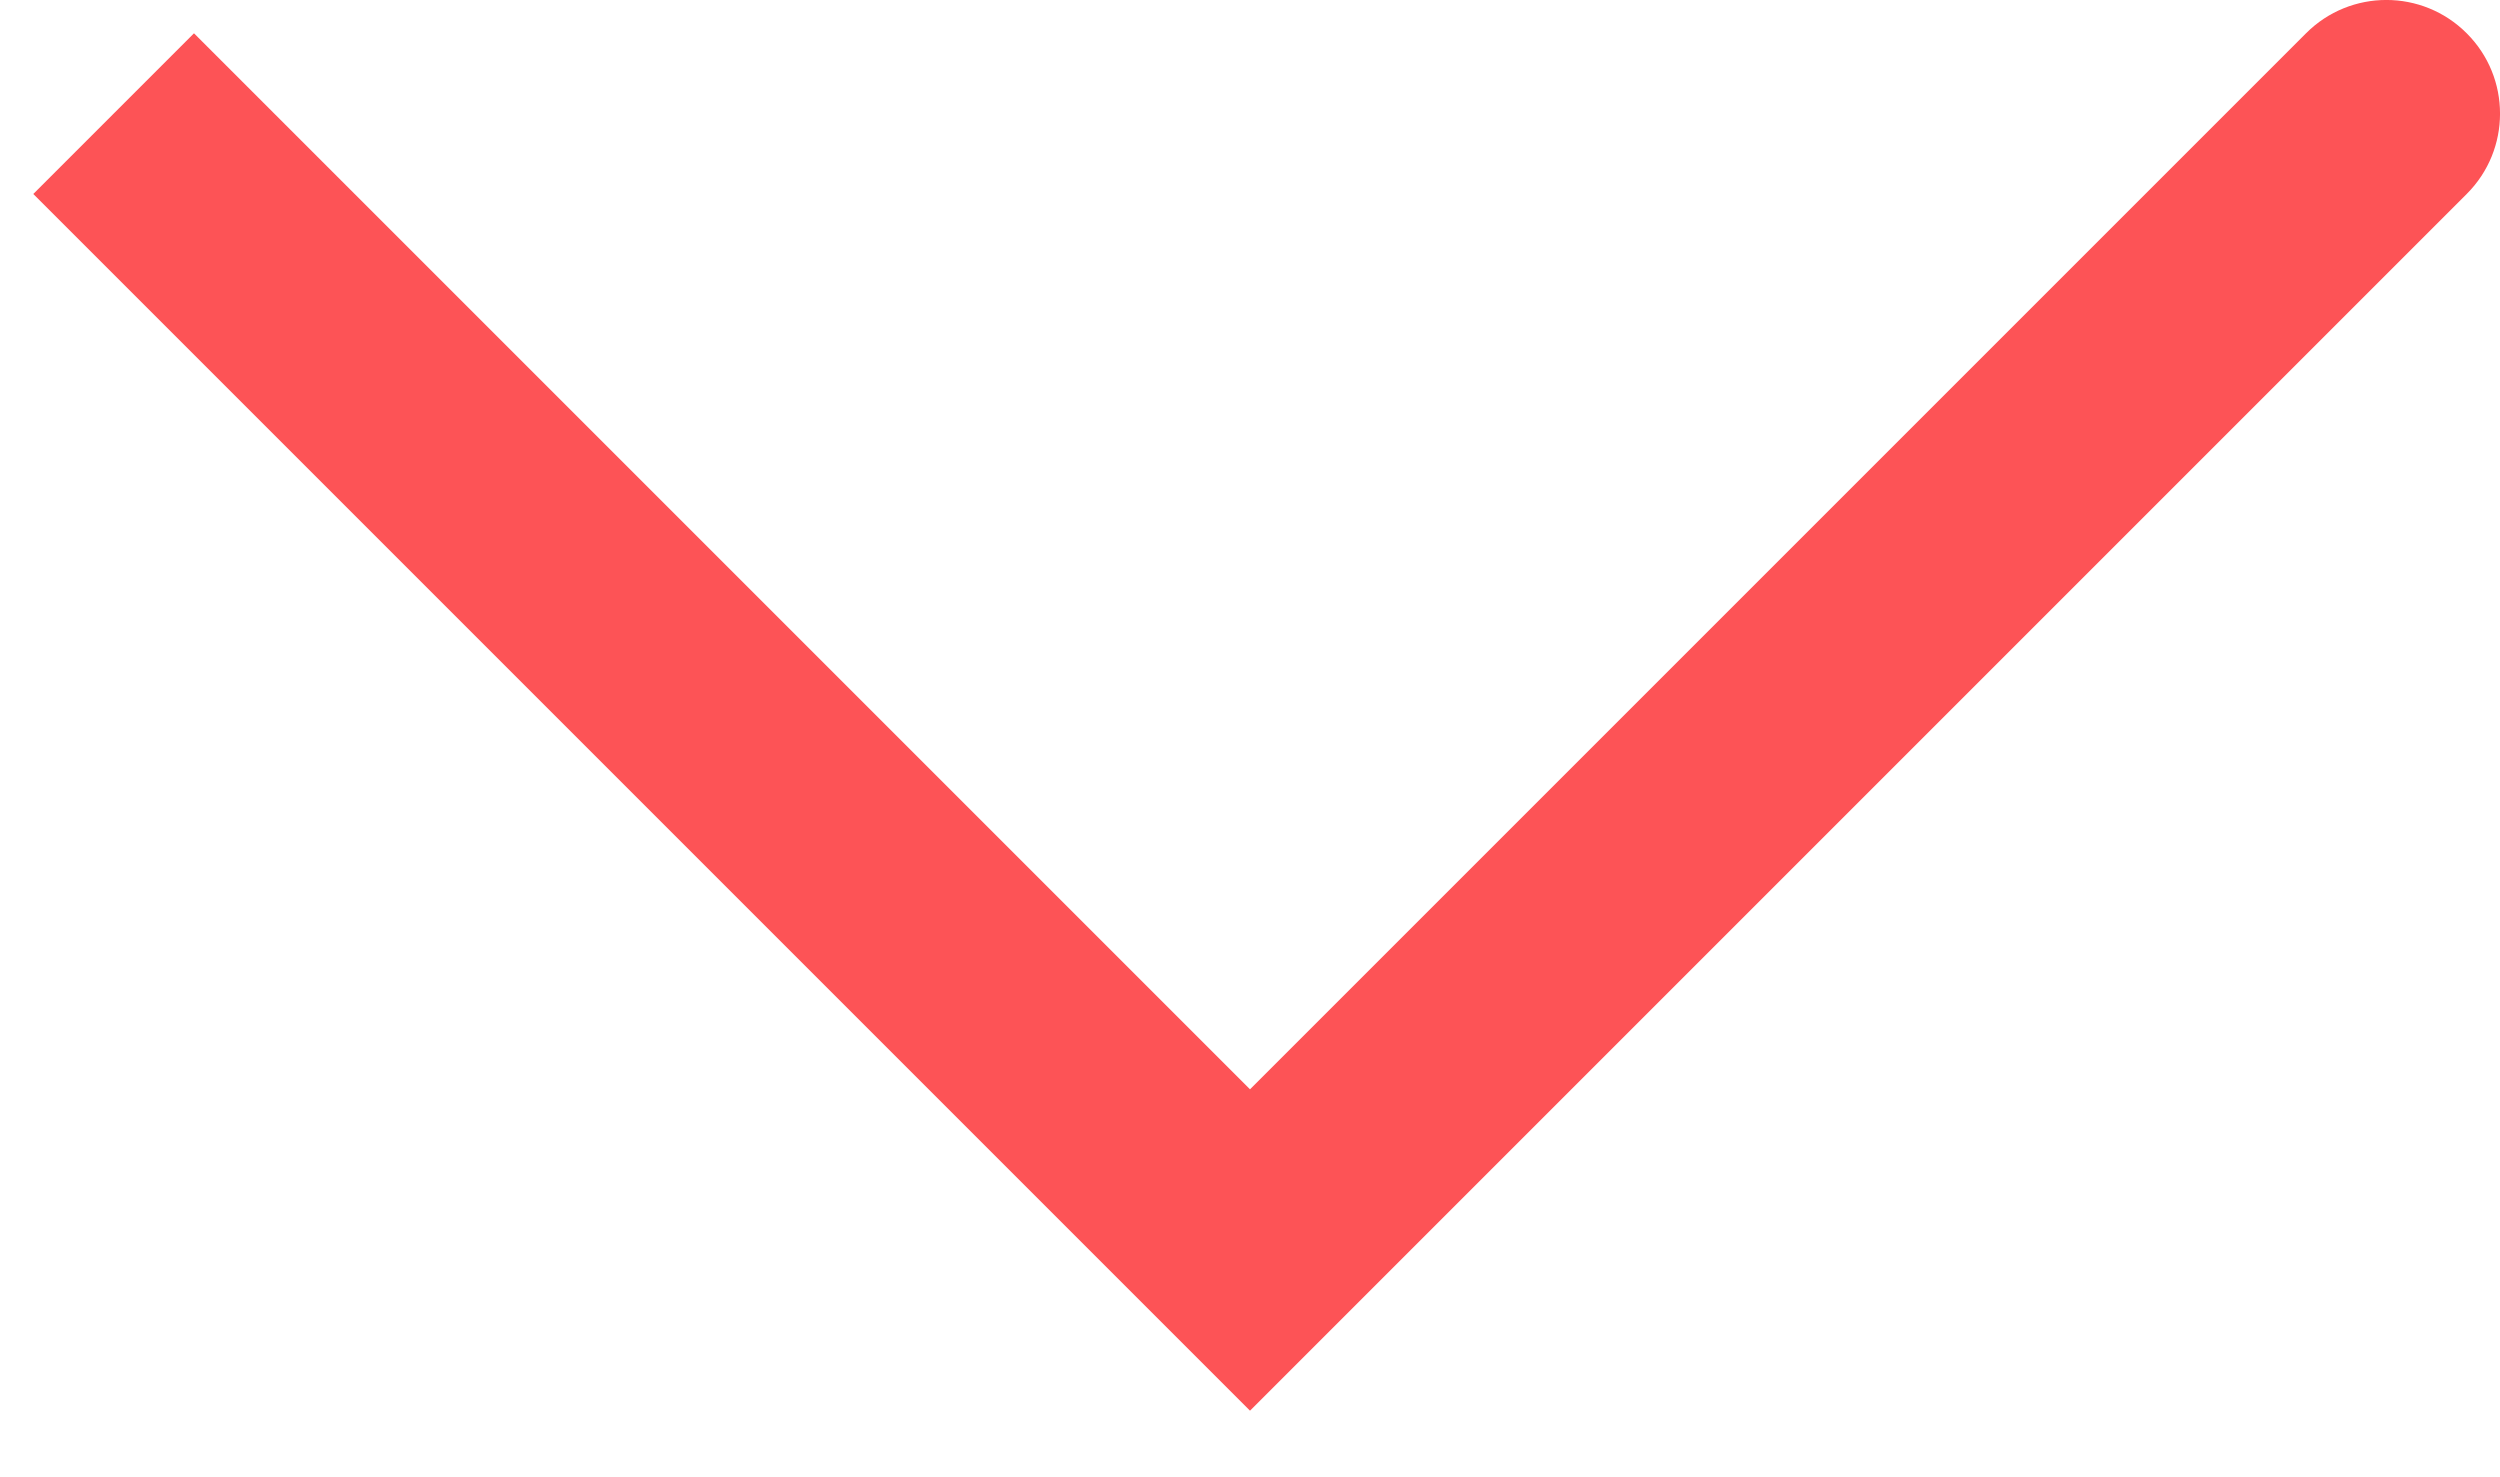 <svg width="22" height="13" viewBox="0 0 22 13" fill="none" xmlns="http://www.w3.org/2000/svg">
<path d="M11 11L10.293 11.707L11 12.414L11.707 11.707L11 11ZM21.707 1.707C22.098 1.317 22.098 0.683 21.707 0.293C21.317 -0.098 20.683 -0.098 20.293 0.293L21.707 1.707ZM0.293 1.707L10.293 11.707L11.707 10.293L1.707 0.293L0.293 1.707ZM11.707 11.707L21.707 1.707L20.293 0.293L10.293 10.293L11.707 11.707Z" fill="#FD5356"/>
</svg>
